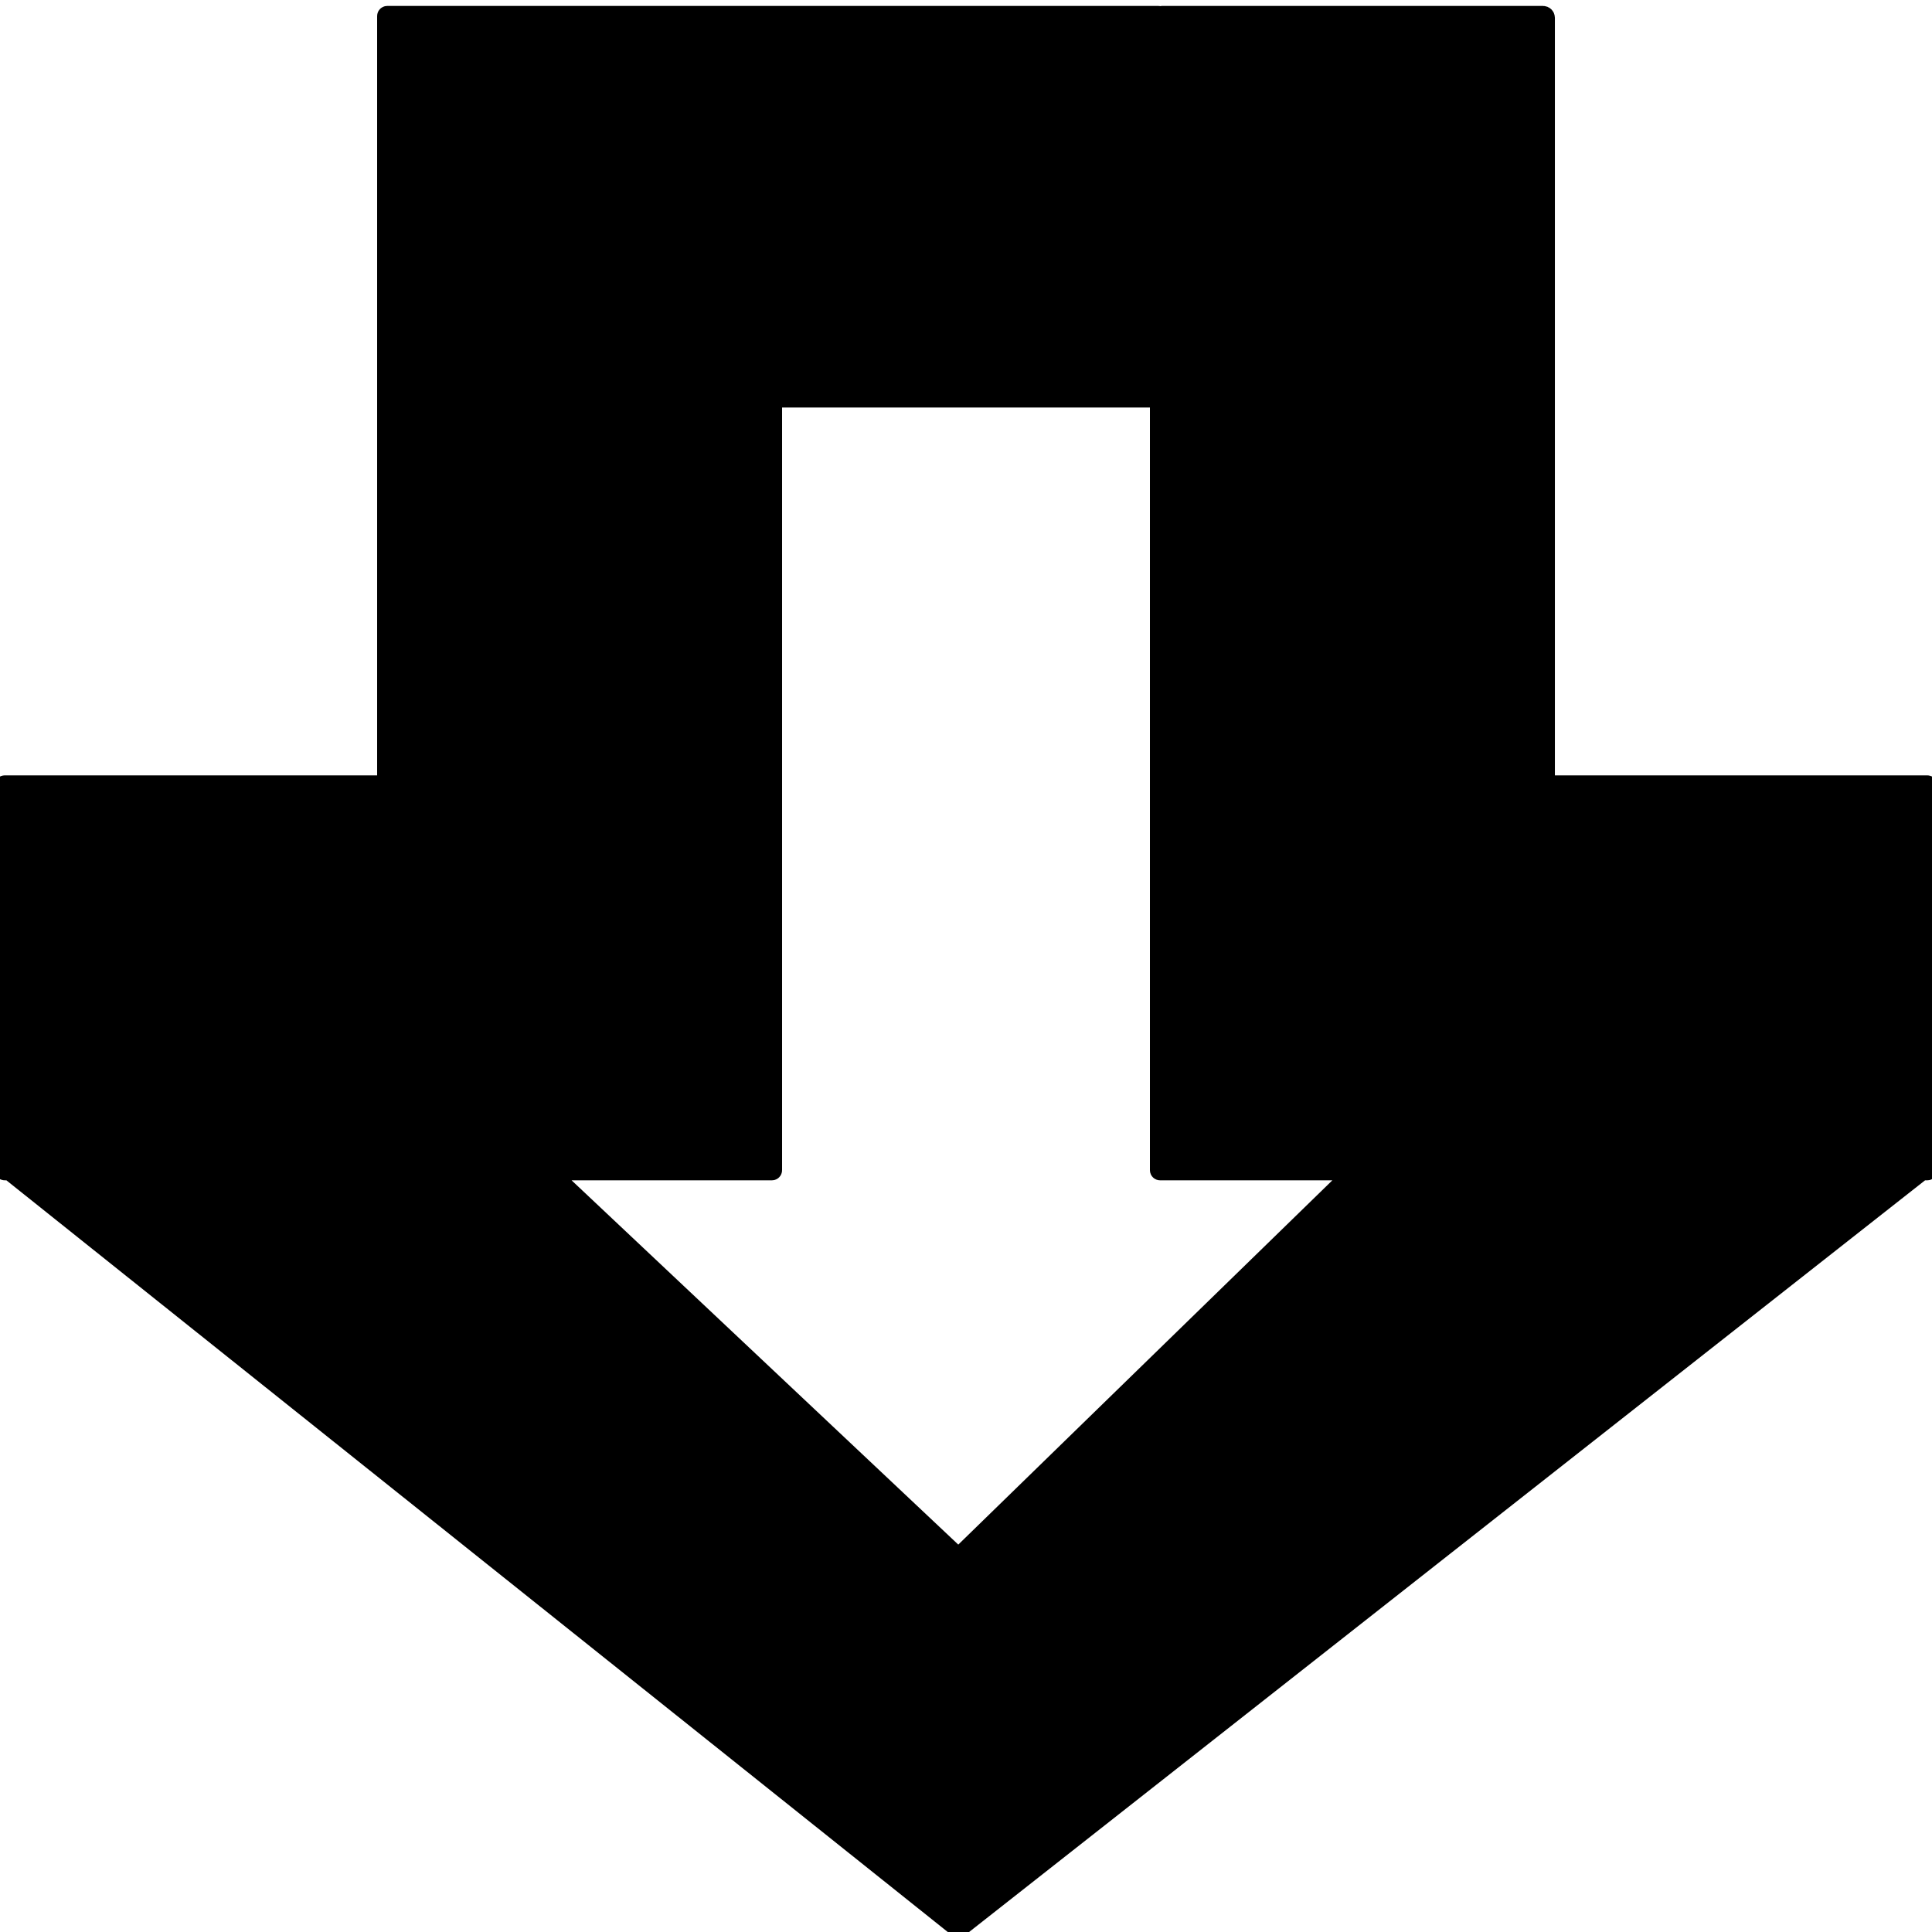 <?xml version="1.0" encoding="UTF-8" standalone="no"?>
<!-- Created with Inkscape (http://www.inkscape.org/) -->

<svg
   xmlns:dc="http://purl.org/dc/elements/1.1/"
   xmlns:cc="http://creativecommons.org/ns#"
   xmlns:rdf="http://www.w3.org/1999/02/22-rdf-syntax-ns#"
   xmlns:svg="http://www.w3.org/2000/svg"
   xmlns="http://www.w3.org/2000/svg"
   xmlns:sodipodi="http://sodipodi.sourceforge.net/DTD/sodipodi-0.dtd"
   xmlns:inkscape="http://www.inkscape.org/namespaces/inkscape"
   width="500"
   height="500"
   id="svg2"
   version="1.1"
   inkscape:version="0.48.5 r10040"
   sodipodi:docname="1.svg">
  <defs
     id="defs4" />
  <sodipodi:namedview
     id="base"
     pagecolor="#ffffff"
     bordercolor="#666666"
     borderopacity="1.0"
     inkscape:pageopacity="0.0"
     inkscape:pageshadow="2"
     inkscape:zoom="1.13"
     inkscape:cx="143.80531"
     inkscape:cy="350.19529"
     inkscape:document-units="px"
     inkscape:current-layer="layer1"
     showgrid="false"
     units="px"
     showguides="true"
     inkscape:guide-bbox="true"
     inkscape:window-width="1317"
     inkscape:window-height="744"
     inkscape:window-x="49"
     inkscape:window-y="24"
     inkscape:window-maximized="1">
    <sodipodi:guide
       orientation="1,0"
       position="100,390.265"
       id="guide2985" />
    <sodipodi:guide
       orientation="1,0"
       position="200,383.186"
       id="guide2987" />
    <sodipodi:guide
       orientation="1,0"
       position="300,378.761"
       id="guide2989" />
    <sodipodi:guide
       orientation="1,0"
       position="400,340.708"
       id="guide2991" />
    <sodipodi:guide
       orientation="0,1"
       position="29.204,400"
       id="guide2993" />
    <sodipodi:guide
       orientation="0,1"
       position="39.823,300"
       id="guide2995" />
    <sodipodi:guide
       orientation="0,1"
       position="59.292,200"
       id="guide2997" />
    <sodipodi:guide
       orientation="0,1"
       position="46.018,100"
       id="guide2999" />
    <inkscape:grid
       type="xygrid"
       id="grid3036"
       units="mm"
       empspacing="5"
       visible="true"
       enabled="true"
       snapvisiblegridlinesonly="true" />
  </sodipodi:namedview>
  <g
     inkscape:label="Layer 1"
     inkscape:groupmode="layer"
     id="layer1"
     transform="translate(0,-552.361)">
    <path
       style="color:#000000;fill:#000000;fill-opacity:1;fill-rule:nonzero;stroke:#000000;stroke-width:4.8;stroke-linecap:round;stroke-linejoin:round;stroke-miterlimit:4;stroke-opacity:1;stroke-dasharray:none;stroke-dashoffset:0;marker:none;visibility:visible;display:inline;overflow:visible;enable-background:accumulate"
       d="M 248.031,1051.486 2.688,855.58 c -0.043,-0.043 -0.063,-0.1 -0.062,-0.156 l -1.406,0 c -0.122,0 -0.25,-0.097 -0.25,-0.219 l 0,-99.562 c 0,-0.122 0.128,-0.219 0.25,-0.219 l 98.781,0 0,-100.219 0,-98.25 0,-0.438 c 0,-0.121 0.098,-0.219 0.219,-0.219 l 0.438,0 98.688,0 100.438,0 c 0.121,0 0.219,0.098 0.219,0.219 l 0,0.438 c 0,-0.364 0.292,-0.656 0.656,-0.656 l 98.688,0 c 0.364,0 0.656,0.292 0.656,0.656 l 0,198.469 98.781,0 c 0.122,0 0.25,0.097 0.25,0.219 l 0,99.562 c 0,0.122 -0.128,0.219 -0.25,0.219 l -1.406,0 -249.344,196.062 z m 0,-96.062 102.688,-100 -50.5,0 c -0.122,0 -0.219,-0.097 -0.219,-0.219 l 0,-99.562 0,-100.438 c 0,0.121 -0.098,0.219 -0.219,0.219 l -99.781,0 0,100.219 0,99.125 0,0.438 c 0,0.122 -0.097,0.219 -0.219,0.219 l -0.438,0 -57.469,0 106.156,100 z"
       id="rect3020"
       inkscape:connector-curvature="0" />
  </g>
</svg>
